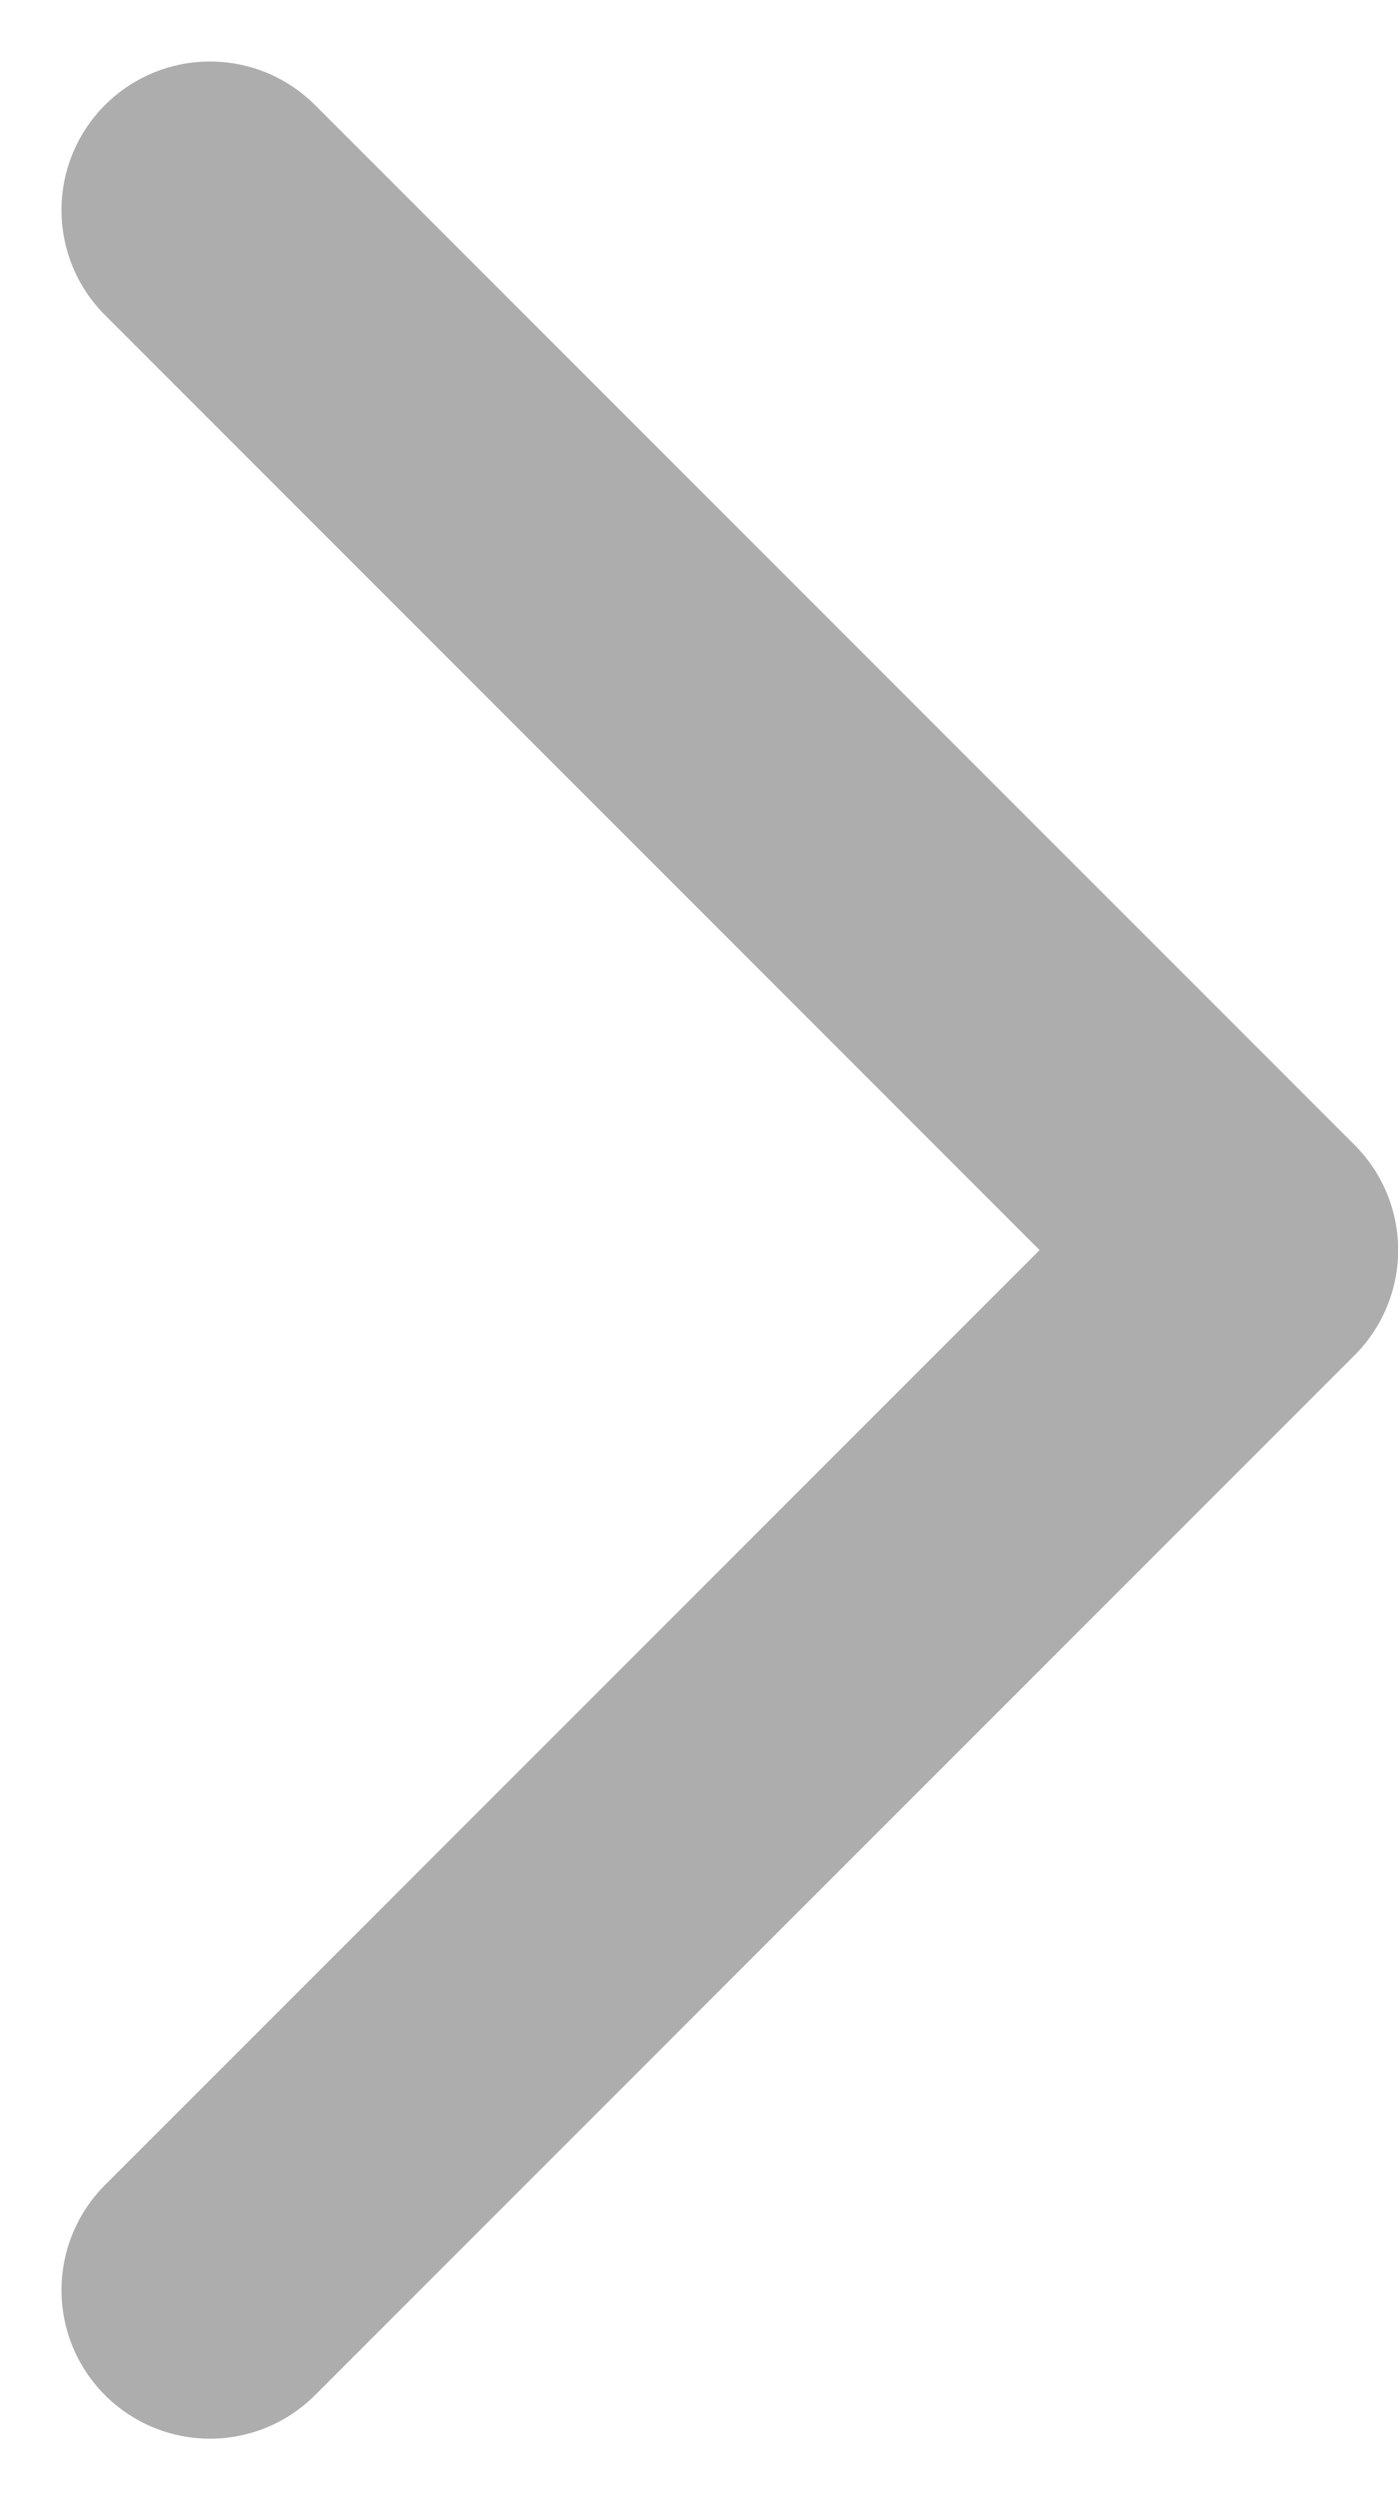 <svg xmlns="http://www.w3.org/2000/svg" width="9.413" height="16.828" viewBox="0 0 9.413 16.828">
  <path id="패스_414" data-name="패스 414" d="M7775.238-8405.4l7-7,7,7" transform="translate(-8403.986 -7773.824) rotate(90)" fill="none" stroke="#adadad" stroke-linecap="round" stroke-linejoin="round" stroke-width="2"/>
</svg>
